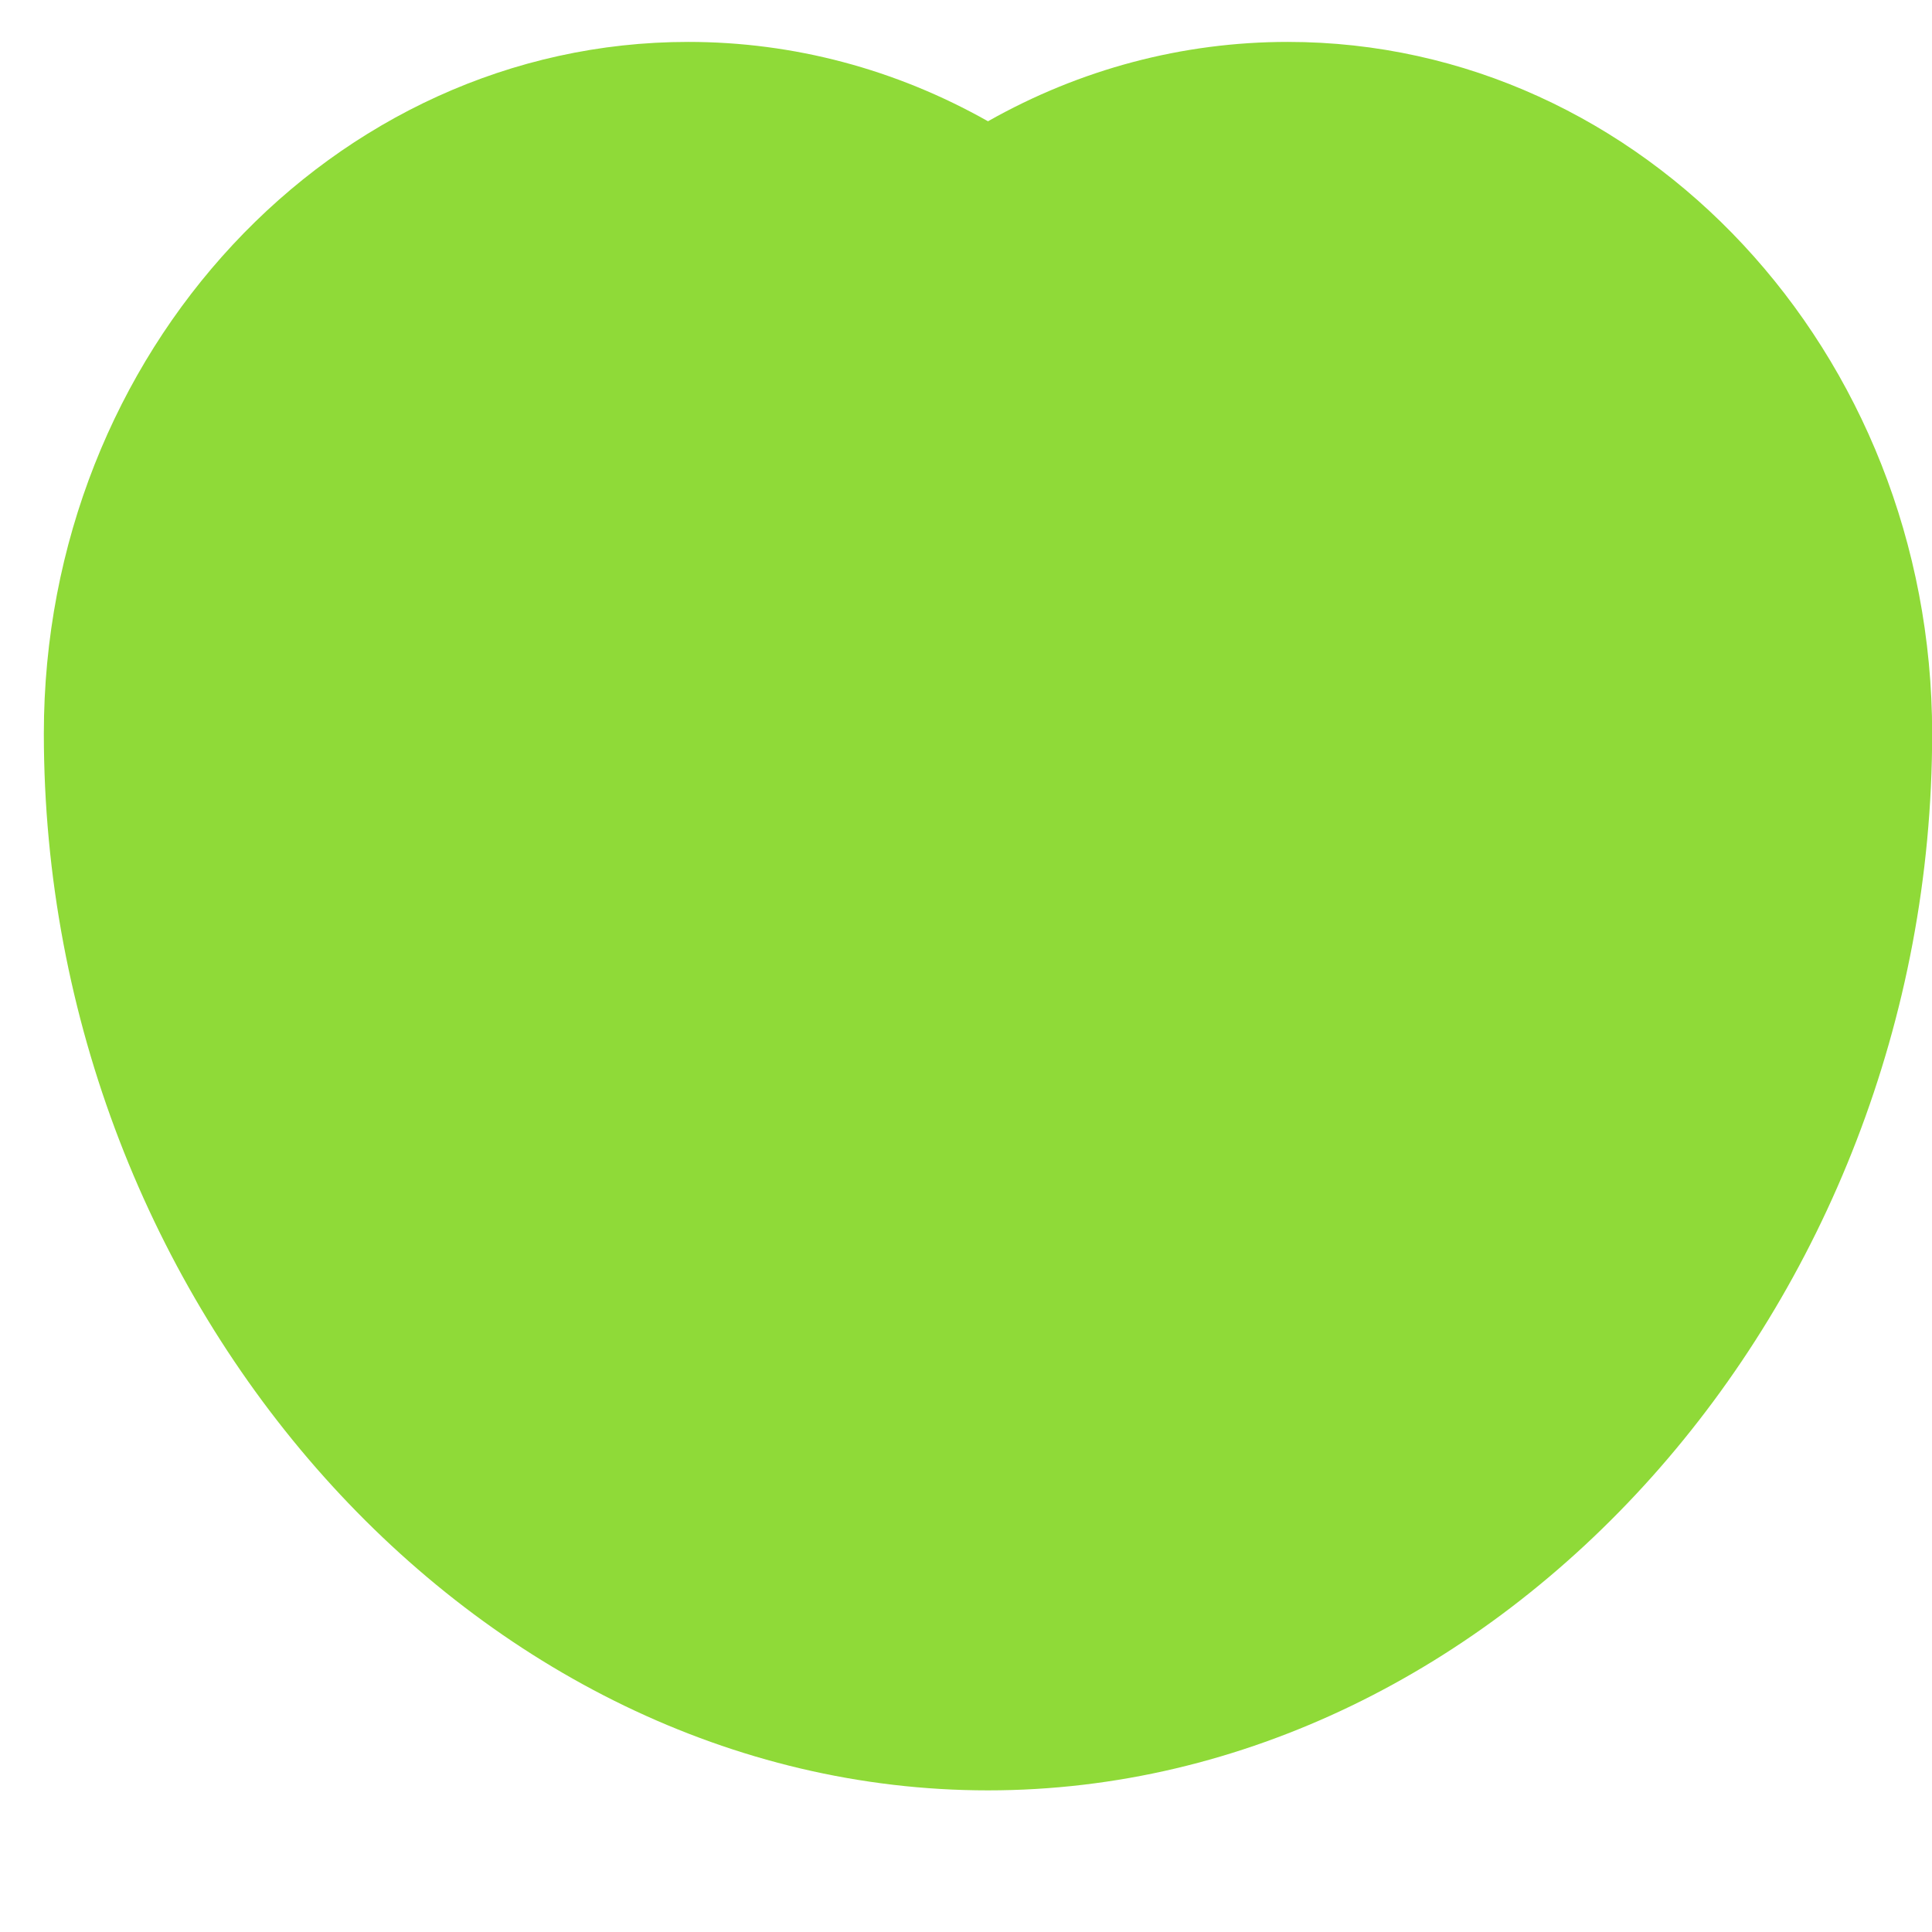 <svg width="13" height="13" viewBox="0 0 13 13" fill="none" xmlns="http://www.w3.org/2000/svg">
<path d="M8.665 0.282C7.956 0.282 7.267 0.466 6.648 0.816C6.028 0.466 5.34 0.282 4.631 0.282C2.24 0.282 0.295 2.37 0.295 4.936C0.295 8.791 3.204 12.047 6.648 12.047C10.091 12.047 13.001 8.791 13.001 4.936C13.001 2.37 11.056 0.282 8.665 0.282Z" fill="#8FDA38"/>
</svg>
